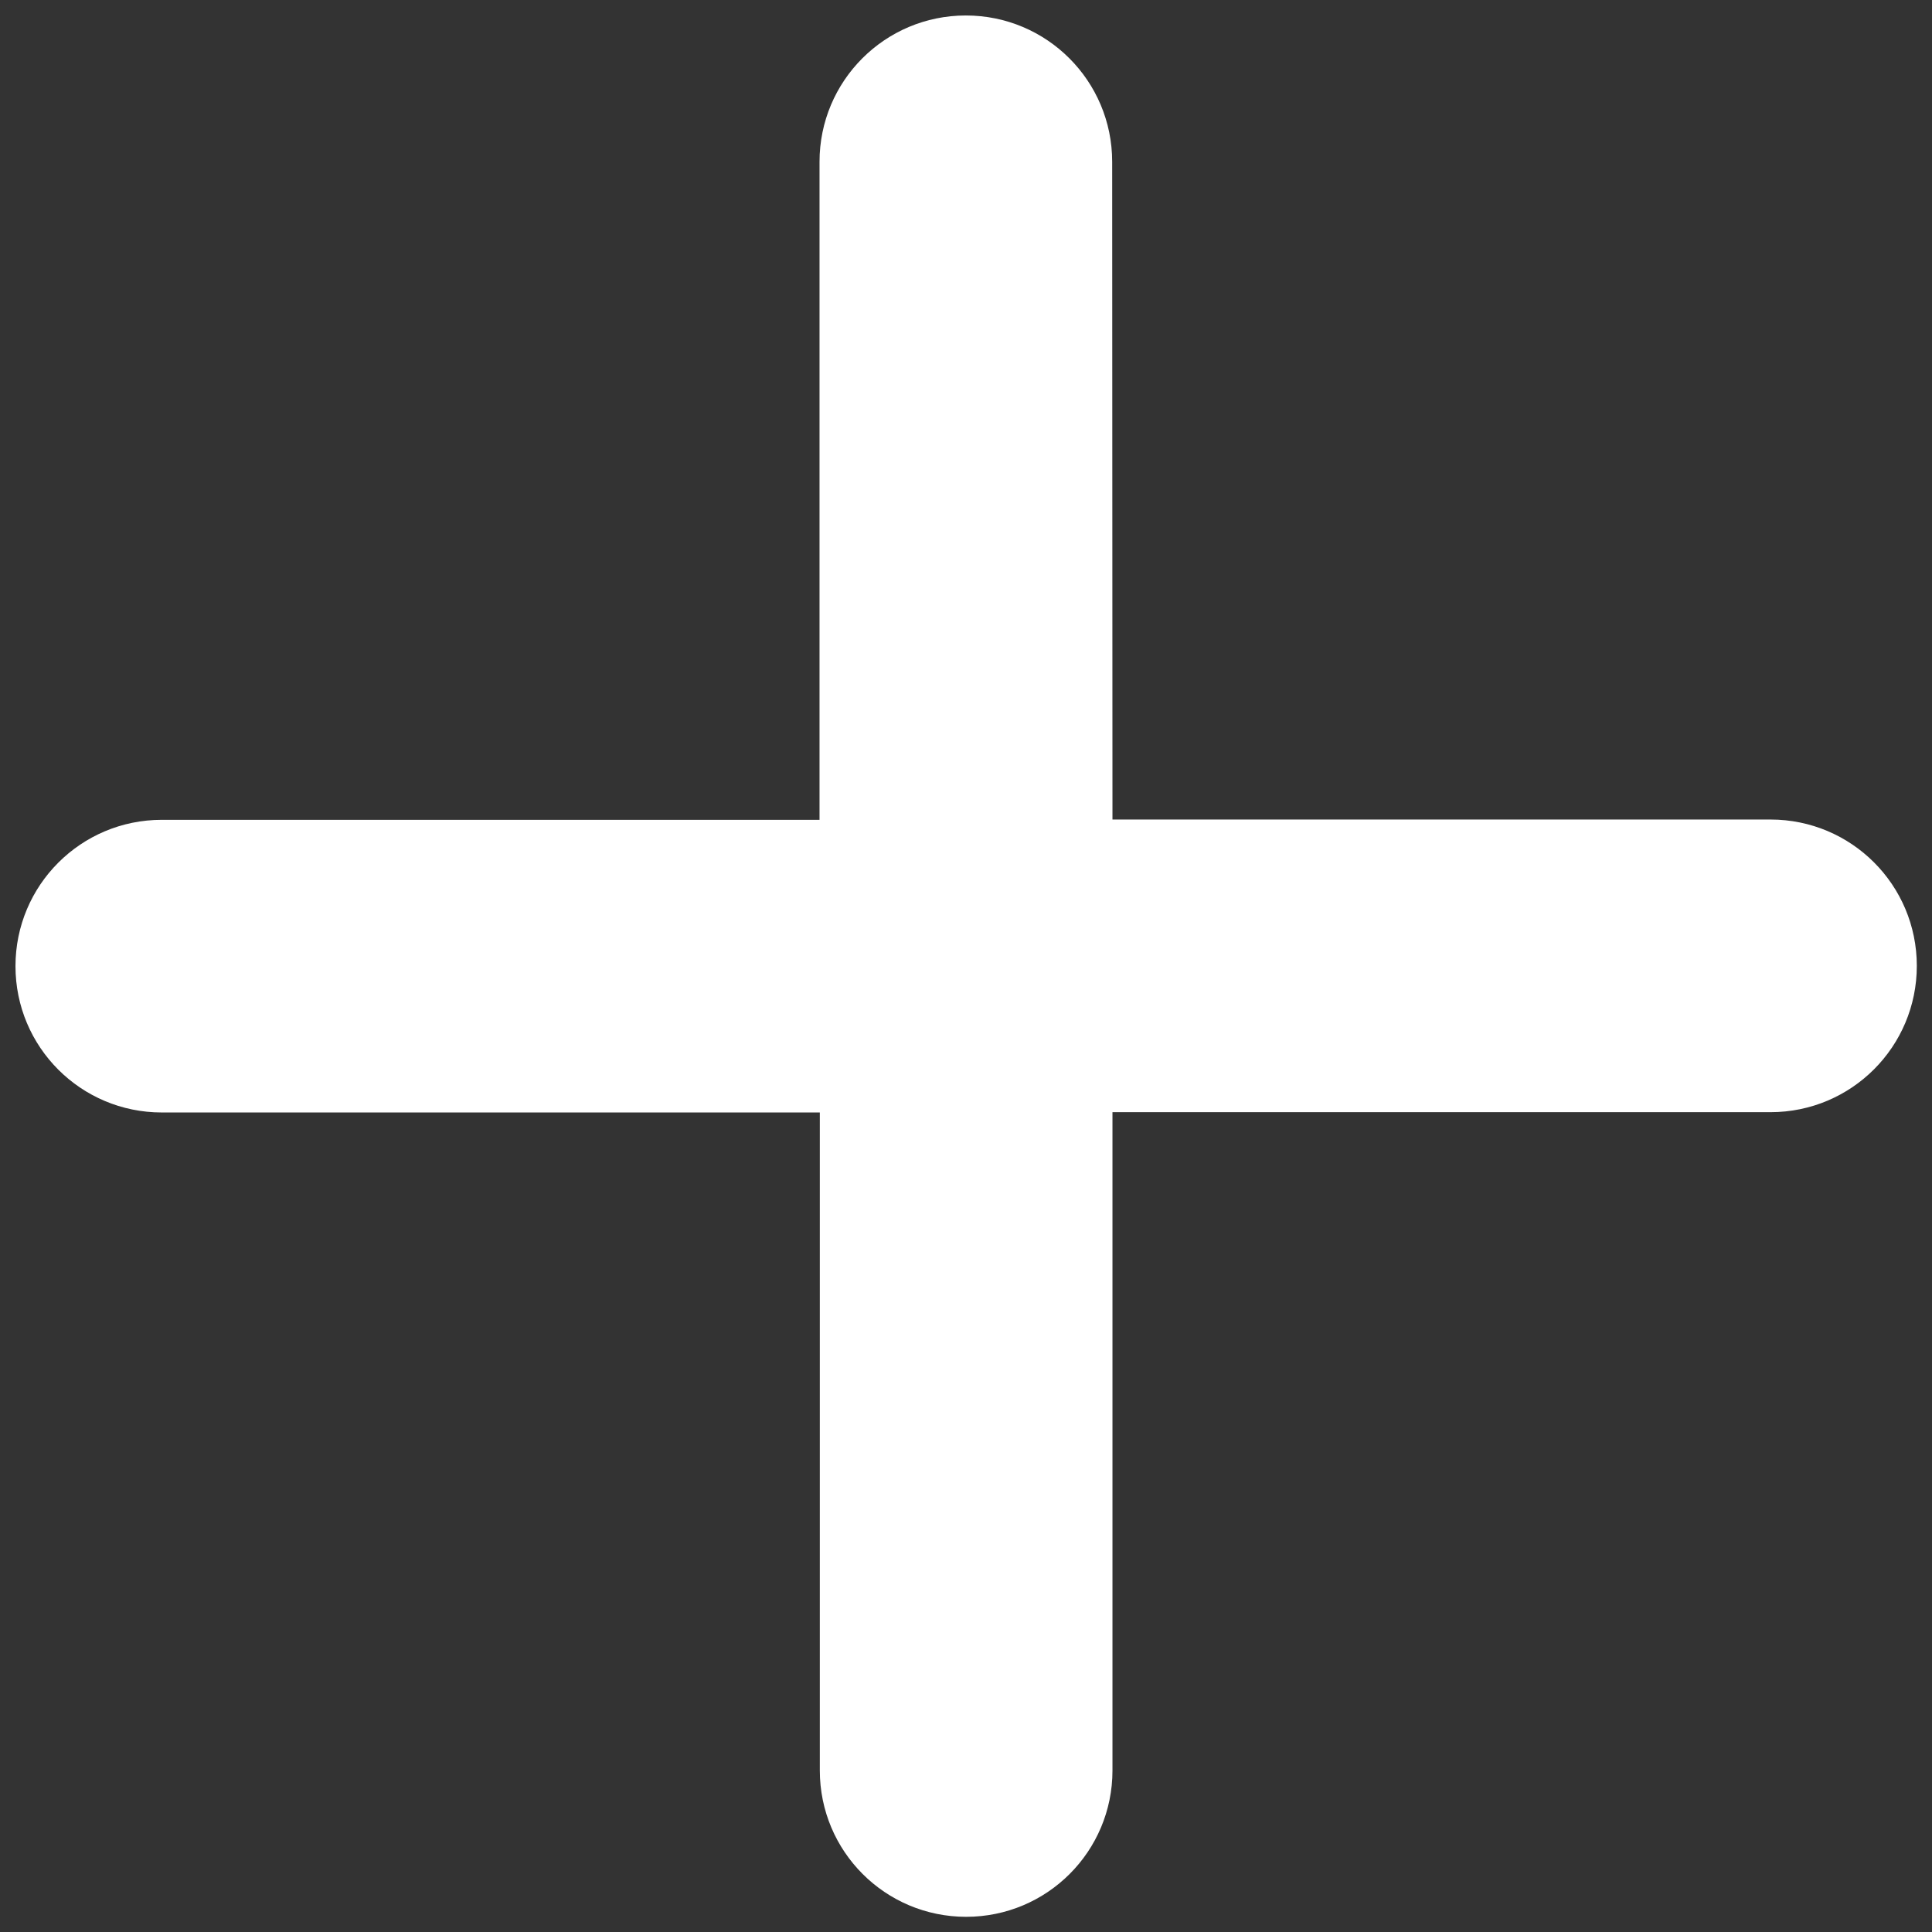 <?xml version="1.0" encoding="UTF-8" standalone="no"?>
<!-- Created with Inkscape (http://www.inkscape.org/) -->

<svg
   width="25"
   height="25"
   viewBox="0 0 6.615 6.615"
   version="1.1"
   id="svg1"
   inkscape:version="1.3.2 (091e20e, 2023-11-25, custom)"
   sodipodi:docname="btn_add.svg"
   xmlns:inkscape="http://www.inkscape.org/namespaces/inkscape"
   xmlns:sodipodi="http://sodipodi.sourceforge.net/DTD/sodipodi-0.dtd"
   xmlns="http://www.w3.org/2000/svg"
   xmlns:svg="http://www.w3.org/2000/svg">
  <rect x="0" y="0" width="6.615" height="6.615" fill="#333333" stroke="none"/>
  <sodipodi:namedview
     id="namedview1"
     pagecolor="#000000"
     bordercolor="#000000"
     borderopacity="0.25"
     inkscape:showpageshadow="2"
     inkscape:pageopacity="0.0"
     inkscape:pagecheckerboard="true"
     inkscape:deskcolor="#d1d1d1"
     inkscape:document-units="mm"
     inkscape:zoom="23.404489"
     inkscape:cx="13.373503"
     inkscape:cy="9.5067231"
     inkscape:window-width="1920"
     inkscape:window-height="1017"
     inkscape:window-x="-8"
     inkscape:window-y="-8"
     inkscape:window-maximized="1"
     inkscape:current-layer="layer1" />
  <defs
     id="defs1" />
  <g
     inkscape:label="Camada 1"
     inkscape:groupmode="layer"
     id="layer1">
    <path
       opacity="1"
       fill="#1e3050"
       d="m 3.808,0.554 c 0,-0.277 -0.224,-0.501 -0.501,-0.501 -0.277,0 -0.501,0.224 -0.501,0.501 V 2.807 H 0.554 c -0.277,0 -0.501,0.224 -0.501,0.501 0,0.277 0.224,0.501 0.501,0.501 H 2.807 v 2.253 c 0,0.277 0.224,0.501 0.501,0.501 0.277,0 0.501,-0.224 0.501,-0.501 V 3.808 h 2.253 c 0.277,0 0.501,-0.224 0.501,-0.501 0,-0.277 -0.224,-0.501 -0.501,-0.501 h -2.253 z"
       id="path1-68"
       style="fill:#ffffff;stroke-width:0.016" />
  </g>
</svg>
